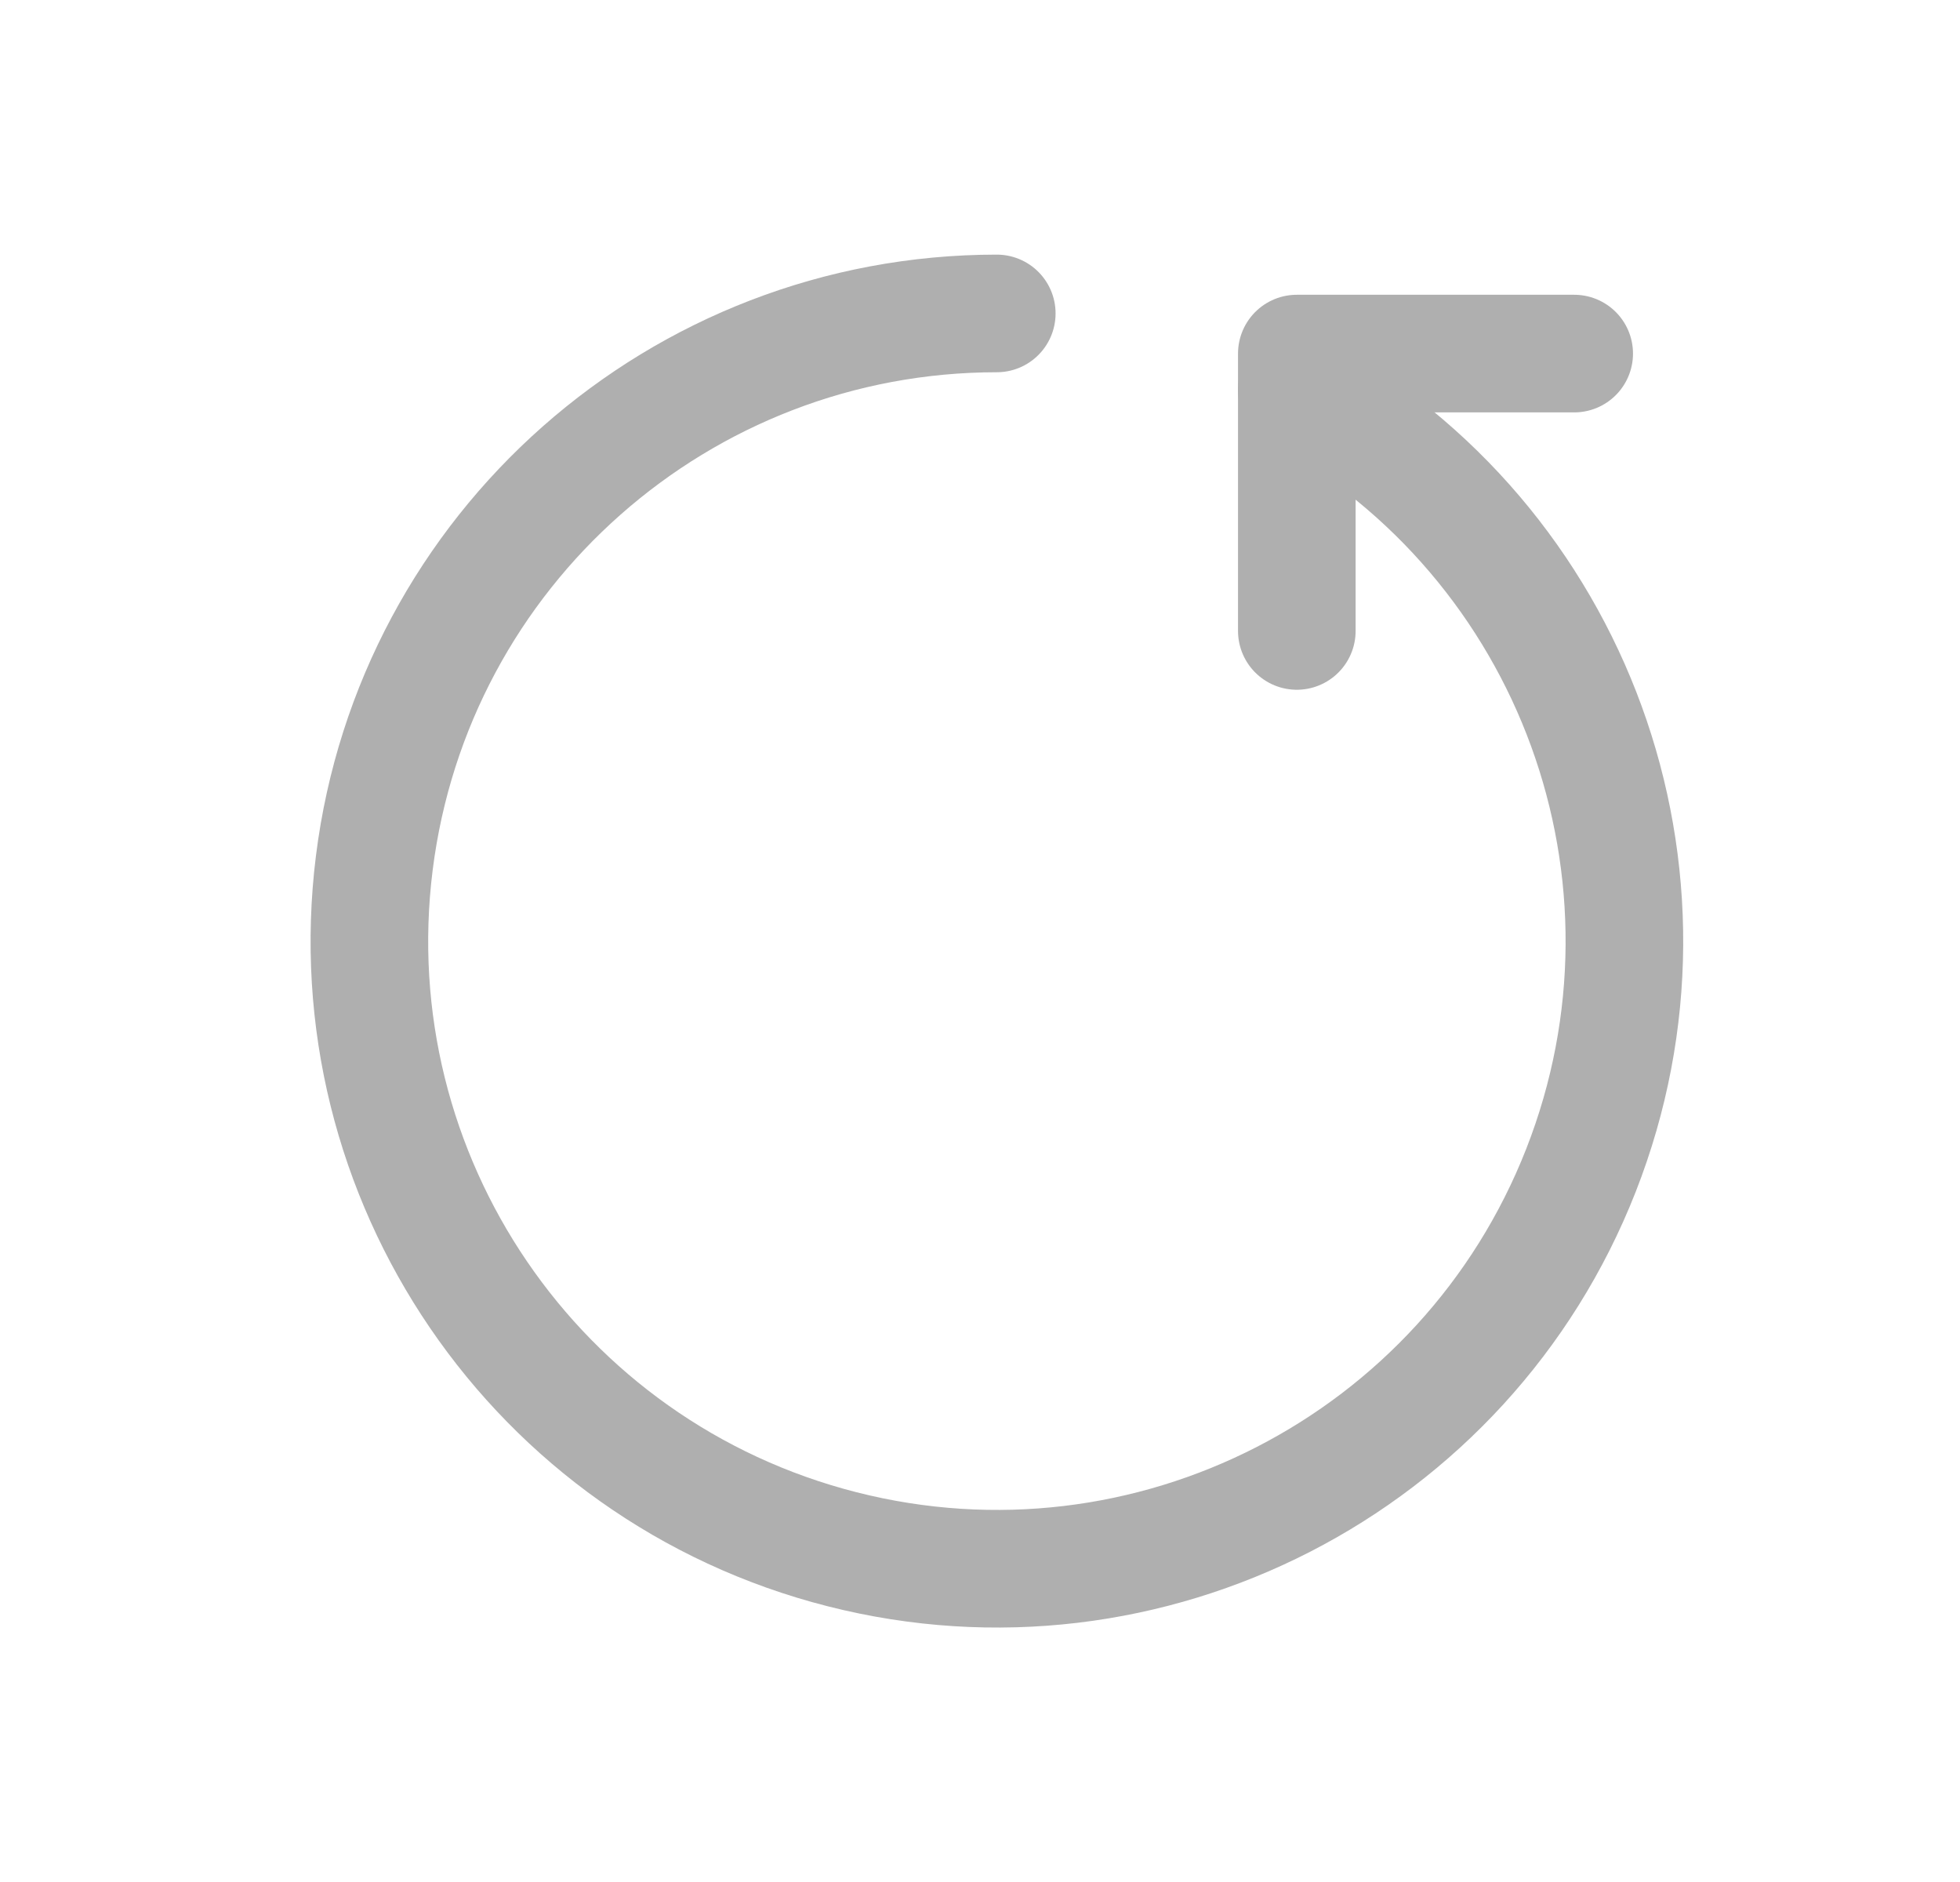 <?xml version="1.0" encoding="utf-8"?>
<!-- Generator: Adobe Illustrator 17.0.0, SVG Export Plug-In . SVG Version: 6.00 Build 0)  -->
<!DOCTYPE svg PUBLIC "-//W3C//DTD SVG 1.1//EN" "http://www.w3.org/Graphics/SVG/1.1/DTD/svg11.dtd">
<svg version="1.1" id="Layer_1" xmlns="http://www.w3.org/2000/svg" xmlns:xlink="http://www.w3.org/1999/xlink" x="0px" y="0px"
	 width="25px" height="24px" viewBox="0 0 25 24" enable-background="new 0 0 25 24" xml:space="preserve">
<path fill="none" stroke="#AFAFAF" stroke-width="1.5" stroke-linecap="round" stroke-linejoin="round" d="M12.714,3.997
	c-4.035,0.001-7.439,3.006-7.94,7.01s2.057,7.755,5.968,8.75c3.911,0.995,7.951-1.078,9.424-4.834
	c1.473-3.757-0.081-8.023-3.626-9.952"/>
<path fill="none" stroke="#AFAFAF" stroke-width="1.5" stroke-linecap="round" stroke-linejoin="round" d="M16.541,8.046V4.509
	h3.538"/>
</svg>
